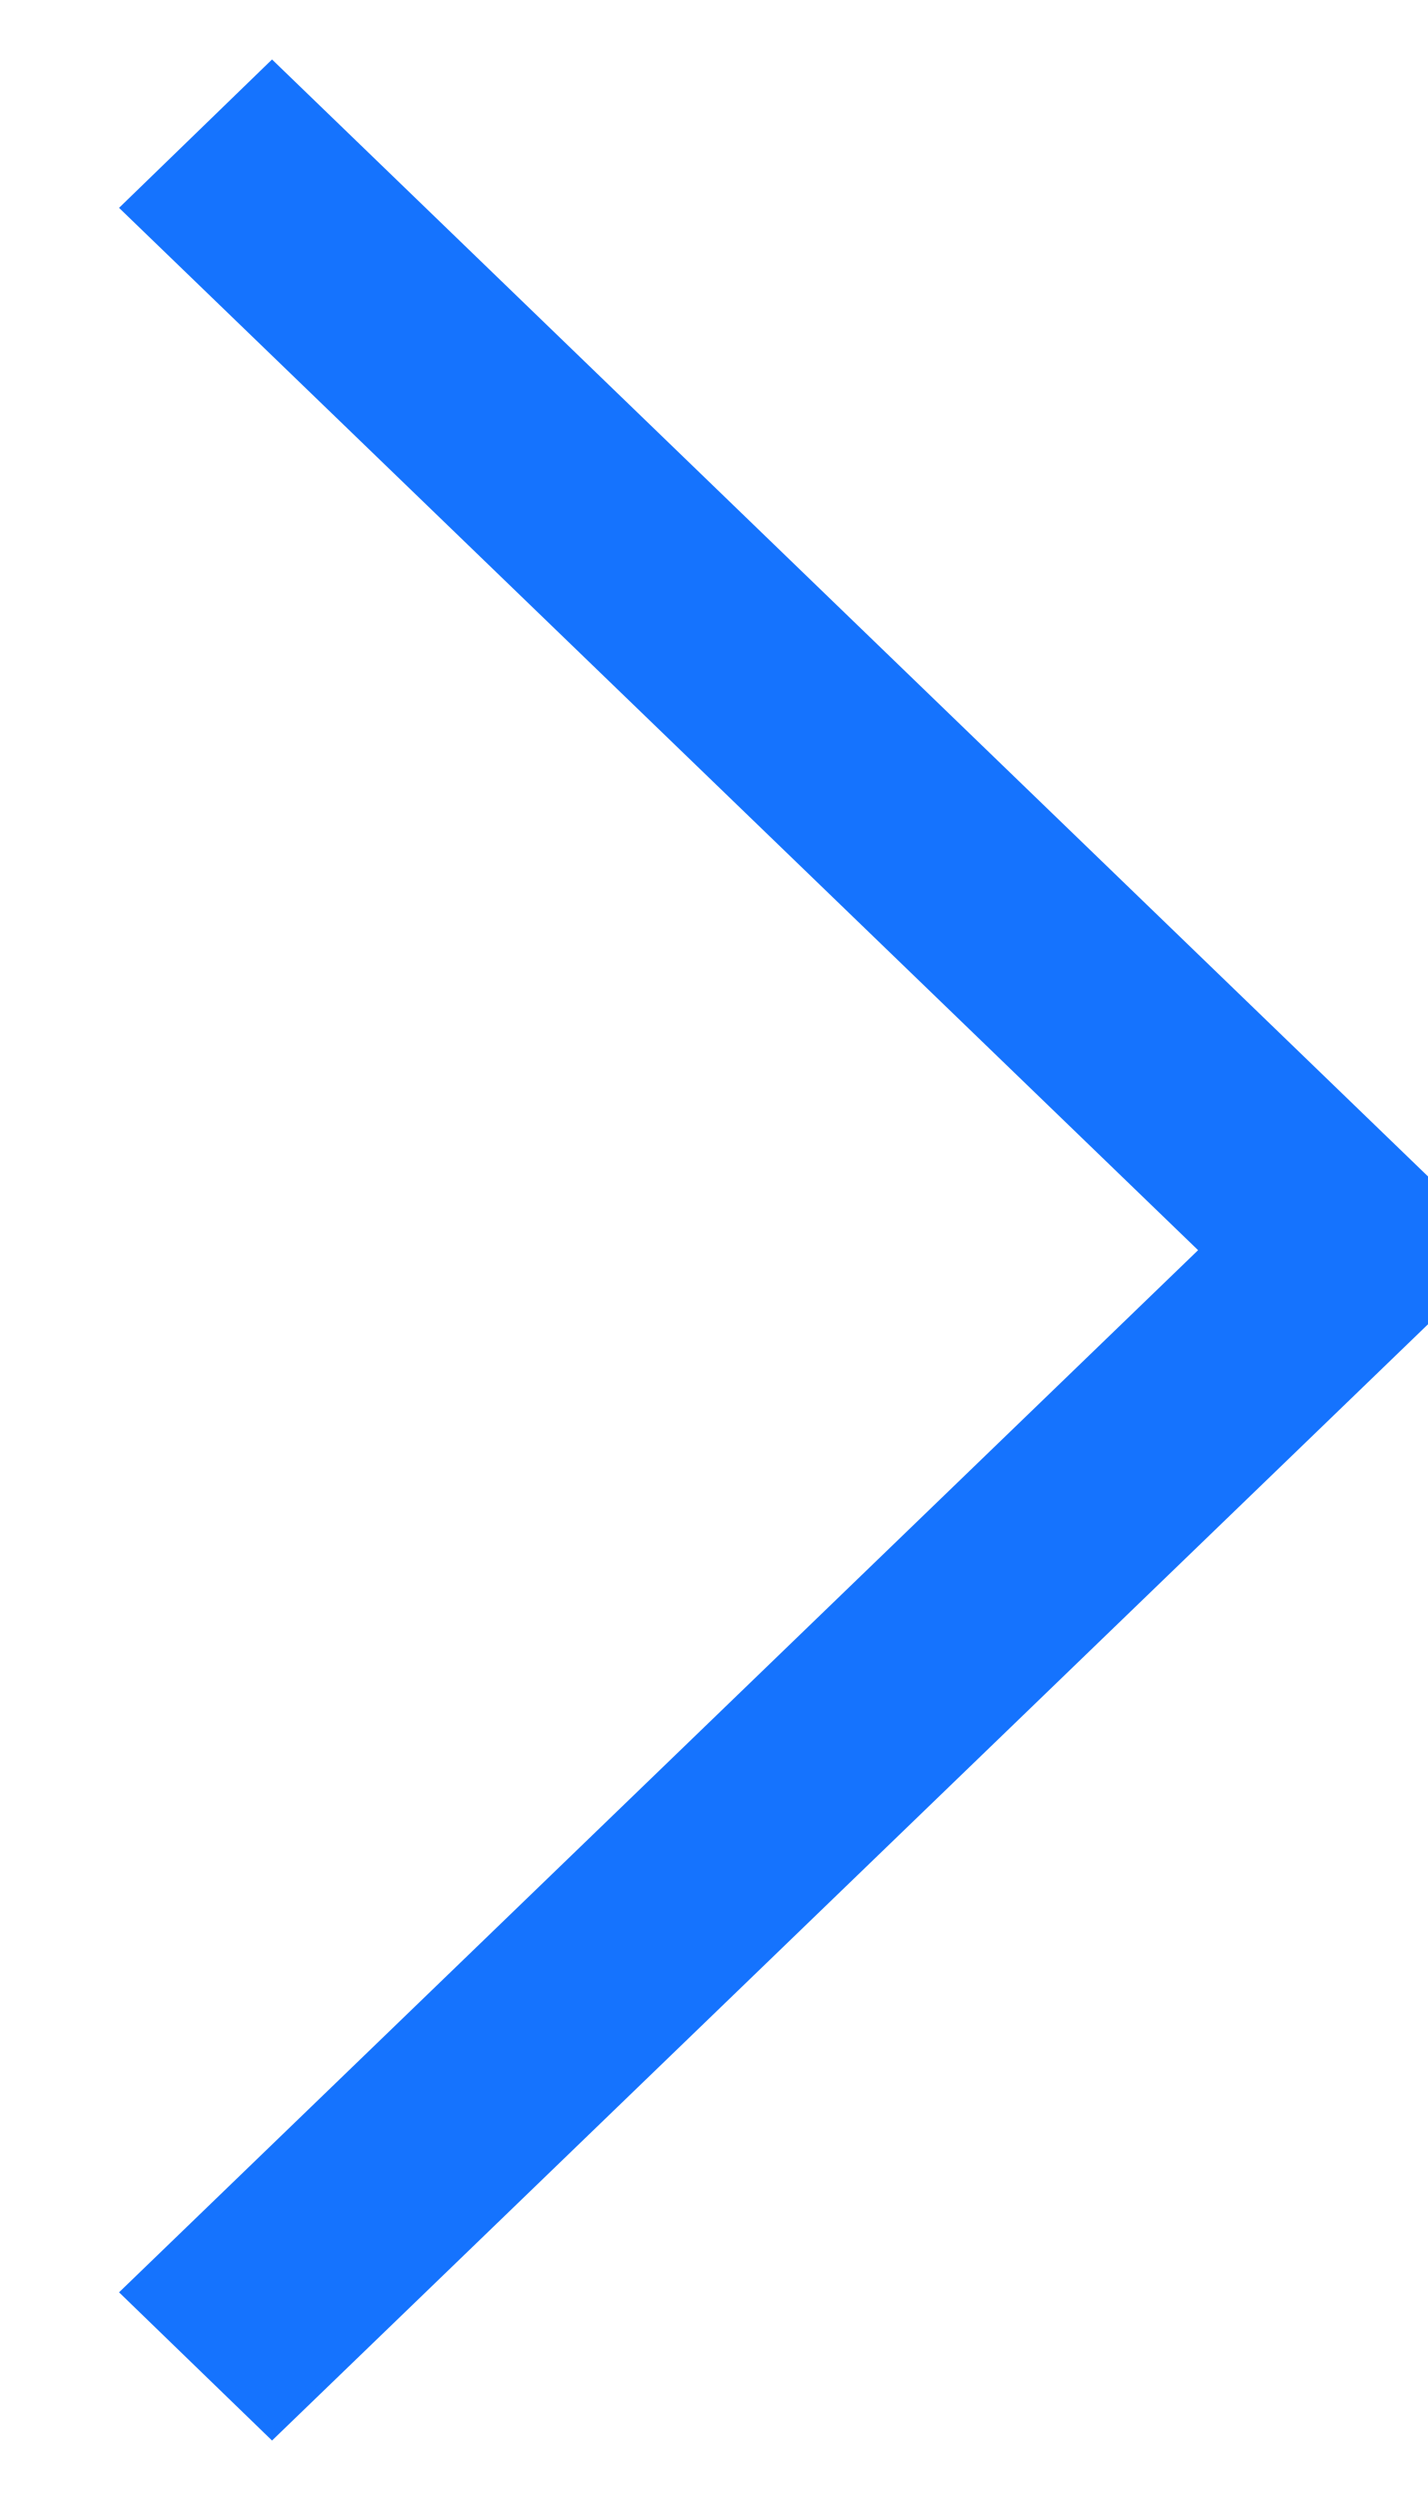 <svg width="8" height="14" viewBox="0 0 8 14" fill="none" xmlns="http://www.w3.org/2000/svg">
<path fill-rule="evenodd" clip-rule="evenodd" d="M6.712 7.001L0.667 1.164L1.524 0.333L8 6.588V7.416L1.524 13.667L0.667 12.837L6.712 7.001Z" fill="#1573FE"/>
</svg>
